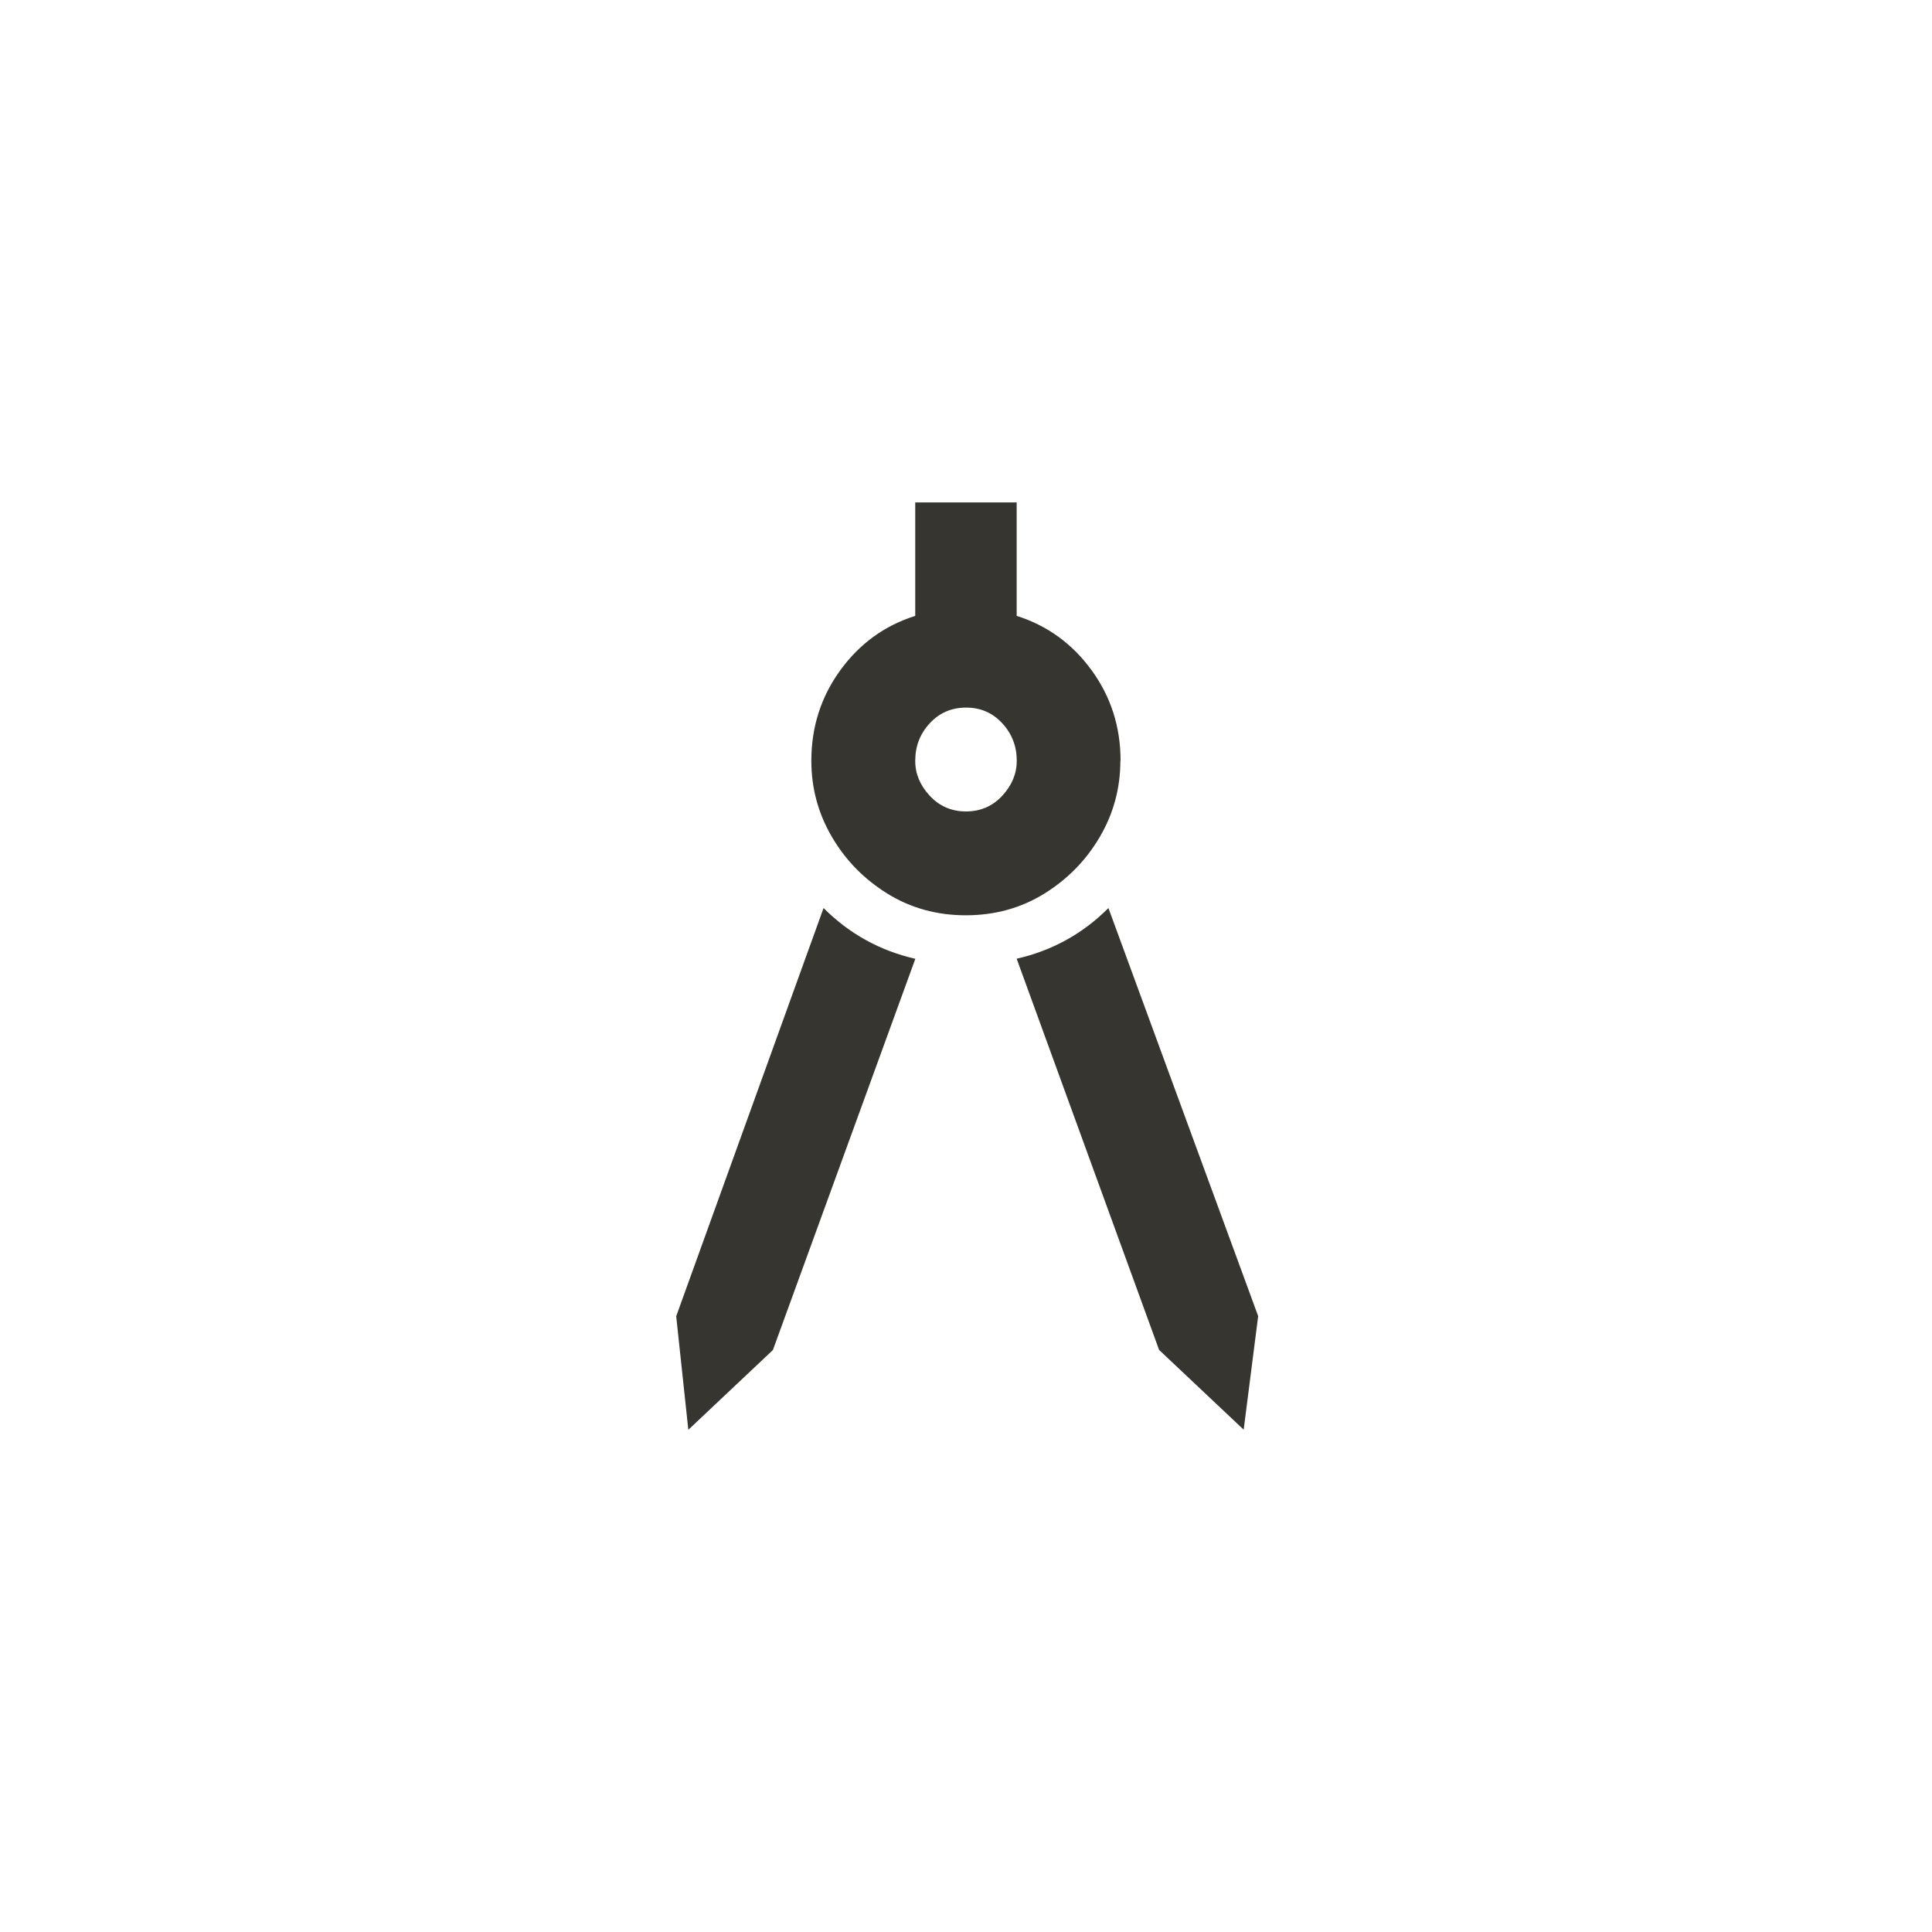 <!-- Generated by IcoMoon.io -->
<svg version="1.1" xmlns="http://www.w3.org/2000/svg" width="40" height="40" viewBox="0 0 40 40">
<title>mt-architecture</title>
<path fill="#37352f" d="M14 27.251l0.251 2.351 1.751-1.651 2.949-8.1q-1.1-0.251-1.9-1.051zM22.949 18.8q-0.8 0.8-1.9 1.049l2.949 8.1 1.751 1.651 0.3-2.351zM23.2 15.751q0-1.051-0.6-1.875t-1.551-1.125v-2.349h-2.1v2.349q-0.951 0.3-1.551 1.125t-0.6 1.875q0 0.849 0.425 1.575t1.149 1.175 1.625 0.449 1.625-0.449 1.149-1.175 0.425-1.575zM20 16.8q-0.449 0-0.751-0.325t-0.3-0.725q0-0.451 0.3-0.775t0.751-0.325 0.751 0.325 0.3 0.775q0 0.4-0.3 0.725t-0.751 0.325z"></path>
</svg>
